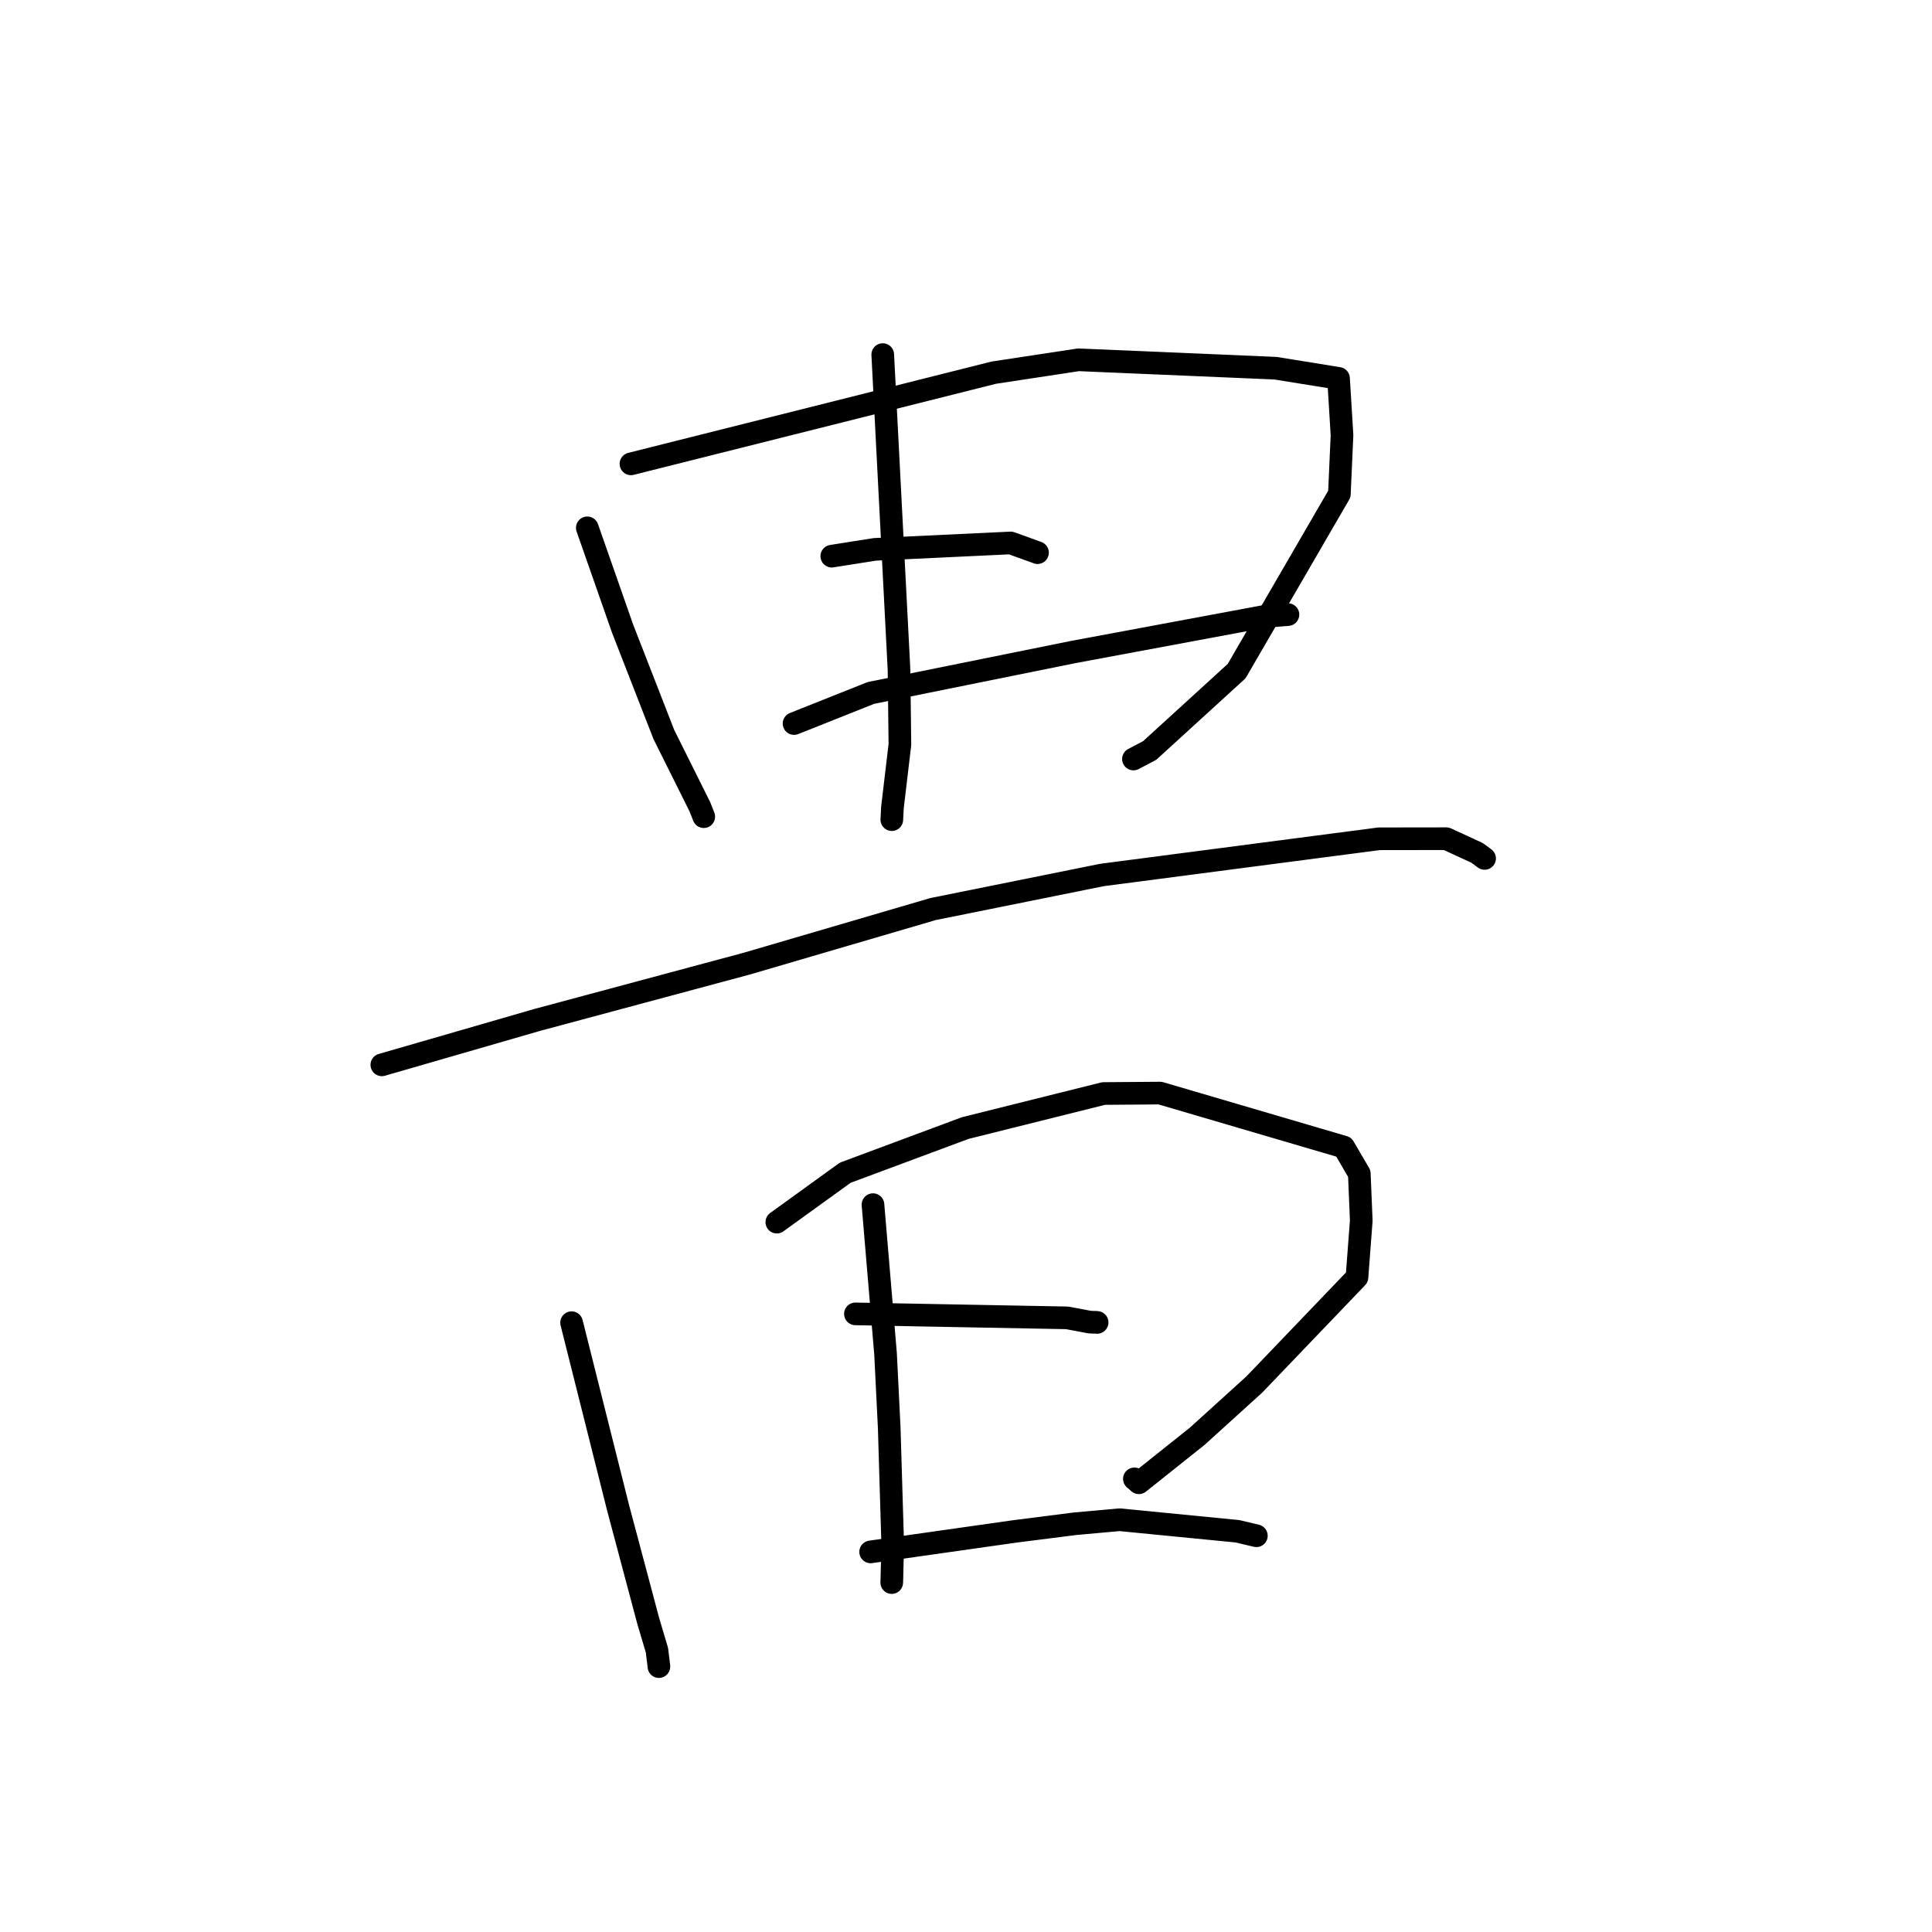 <?xml version="1.0" standalone="no"?>
    <svg width="256" height="256" xmlns="http://www.w3.org/2000/svg" version="1.1">
    <polyline stroke="black" stroke-width="3" stroke-linecap="round" fill="transparent" stroke-linejoin="round" points="77.821 69.943 80.153 76.603 82.484 83.264 87.963 97.324 92.723 106.877 93.198 108.075 93.253 108.213 " />
        <polyline stroke="black" stroke-width="3" stroke-linecap="round" fill="transparent" stroke-linejoin="round" points="83.605 61.464 107.644 55.423 131.682 49.381 142.9 47.676 169.011 48.789 177.363 50.137 177.823 57.661 177.474 65.458 163.859 88.928 152.334 99.446 150.188 100.573 " />
        <polyline stroke="black" stroke-width="3" stroke-linecap="round" fill="transparent" stroke-linejoin="round" points="116.967 46.985 118.046 67.867 119.125 88.748 119.242 98.652 118.248 107.04 118.171 108.607 " />
        <polyline stroke="black" stroke-width="3" stroke-linecap="round" fill="transparent" stroke-linejoin="round" points="110.217 73.695 113.072 73.244 115.926 72.793 133.924 71.943 137.424 73.208 137.477 73.233 " />
        <polyline stroke="black" stroke-width="3" stroke-linecap="round" fill="transparent" stroke-linejoin="round" points="105.215 95.874 110.303 93.848 115.391 91.822 142.181 86.402 167.563 81.674 170.66 81.436 " />
        <polyline stroke="black" stroke-width="3" stroke-linecap="round" fill="transparent" stroke-linejoin="round" points="50.595 141.098 60.9 138.119 71.204 135.14 98.958 127.684 123.631 120.456 146.02 115.939 182.726 111.144 191.64 111.131 195.711 113.006 196.618 113.674 196.715 113.745 196.717 113.746 " />
        <polyline stroke="black" stroke-width="3" stroke-linecap="round" fill="transparent" stroke-linejoin="round" points="75.738 175.263 77.798 183.463 79.857 191.663 81.89 199.753 85.898 214.798 87.046 218.656 87.302 220.733 87.309 220.834 " />
        <polyline stroke="black" stroke-width="3" stroke-linecap="round" fill="transparent" stroke-linejoin="round" points="102.933 161.941 107.462 158.668 111.991 155.395 127.893 149.476 146.232 144.896 153.72 144.84 178.054 151.986 180.116 155.511 180.374 161.747 179.805 169.256 166.207 183.449 158.653 190.301 150.907 196.477 150.311 195.956 " />
        <polyline stroke="black" stroke-width="3" stroke-linecap="round" fill="transparent" stroke-linejoin="round" points="115.674 159.622 116.508 169.521 117.342 179.419 117.826 189.203 118.289 204.613 118.176 209.316 118.16 209.699 " />
        <polyline stroke="black" stroke-width="3" stroke-linecap="round" fill="transparent" stroke-linejoin="round" points="113.347 174.097 127.373 174.36 141.4 174.623 144.405 175.188 145.344 175.219 145.374 175.227 " />
        <polyline stroke="black" stroke-width="3" stroke-linecap="round" fill="transparent" stroke-linejoin="round" points="115.363 205.634 124.909 204.277 134.454 202.921 142.447 201.904 148.349 201.372 163.981 202.903 166.475 203.496 " />
        </svg>
